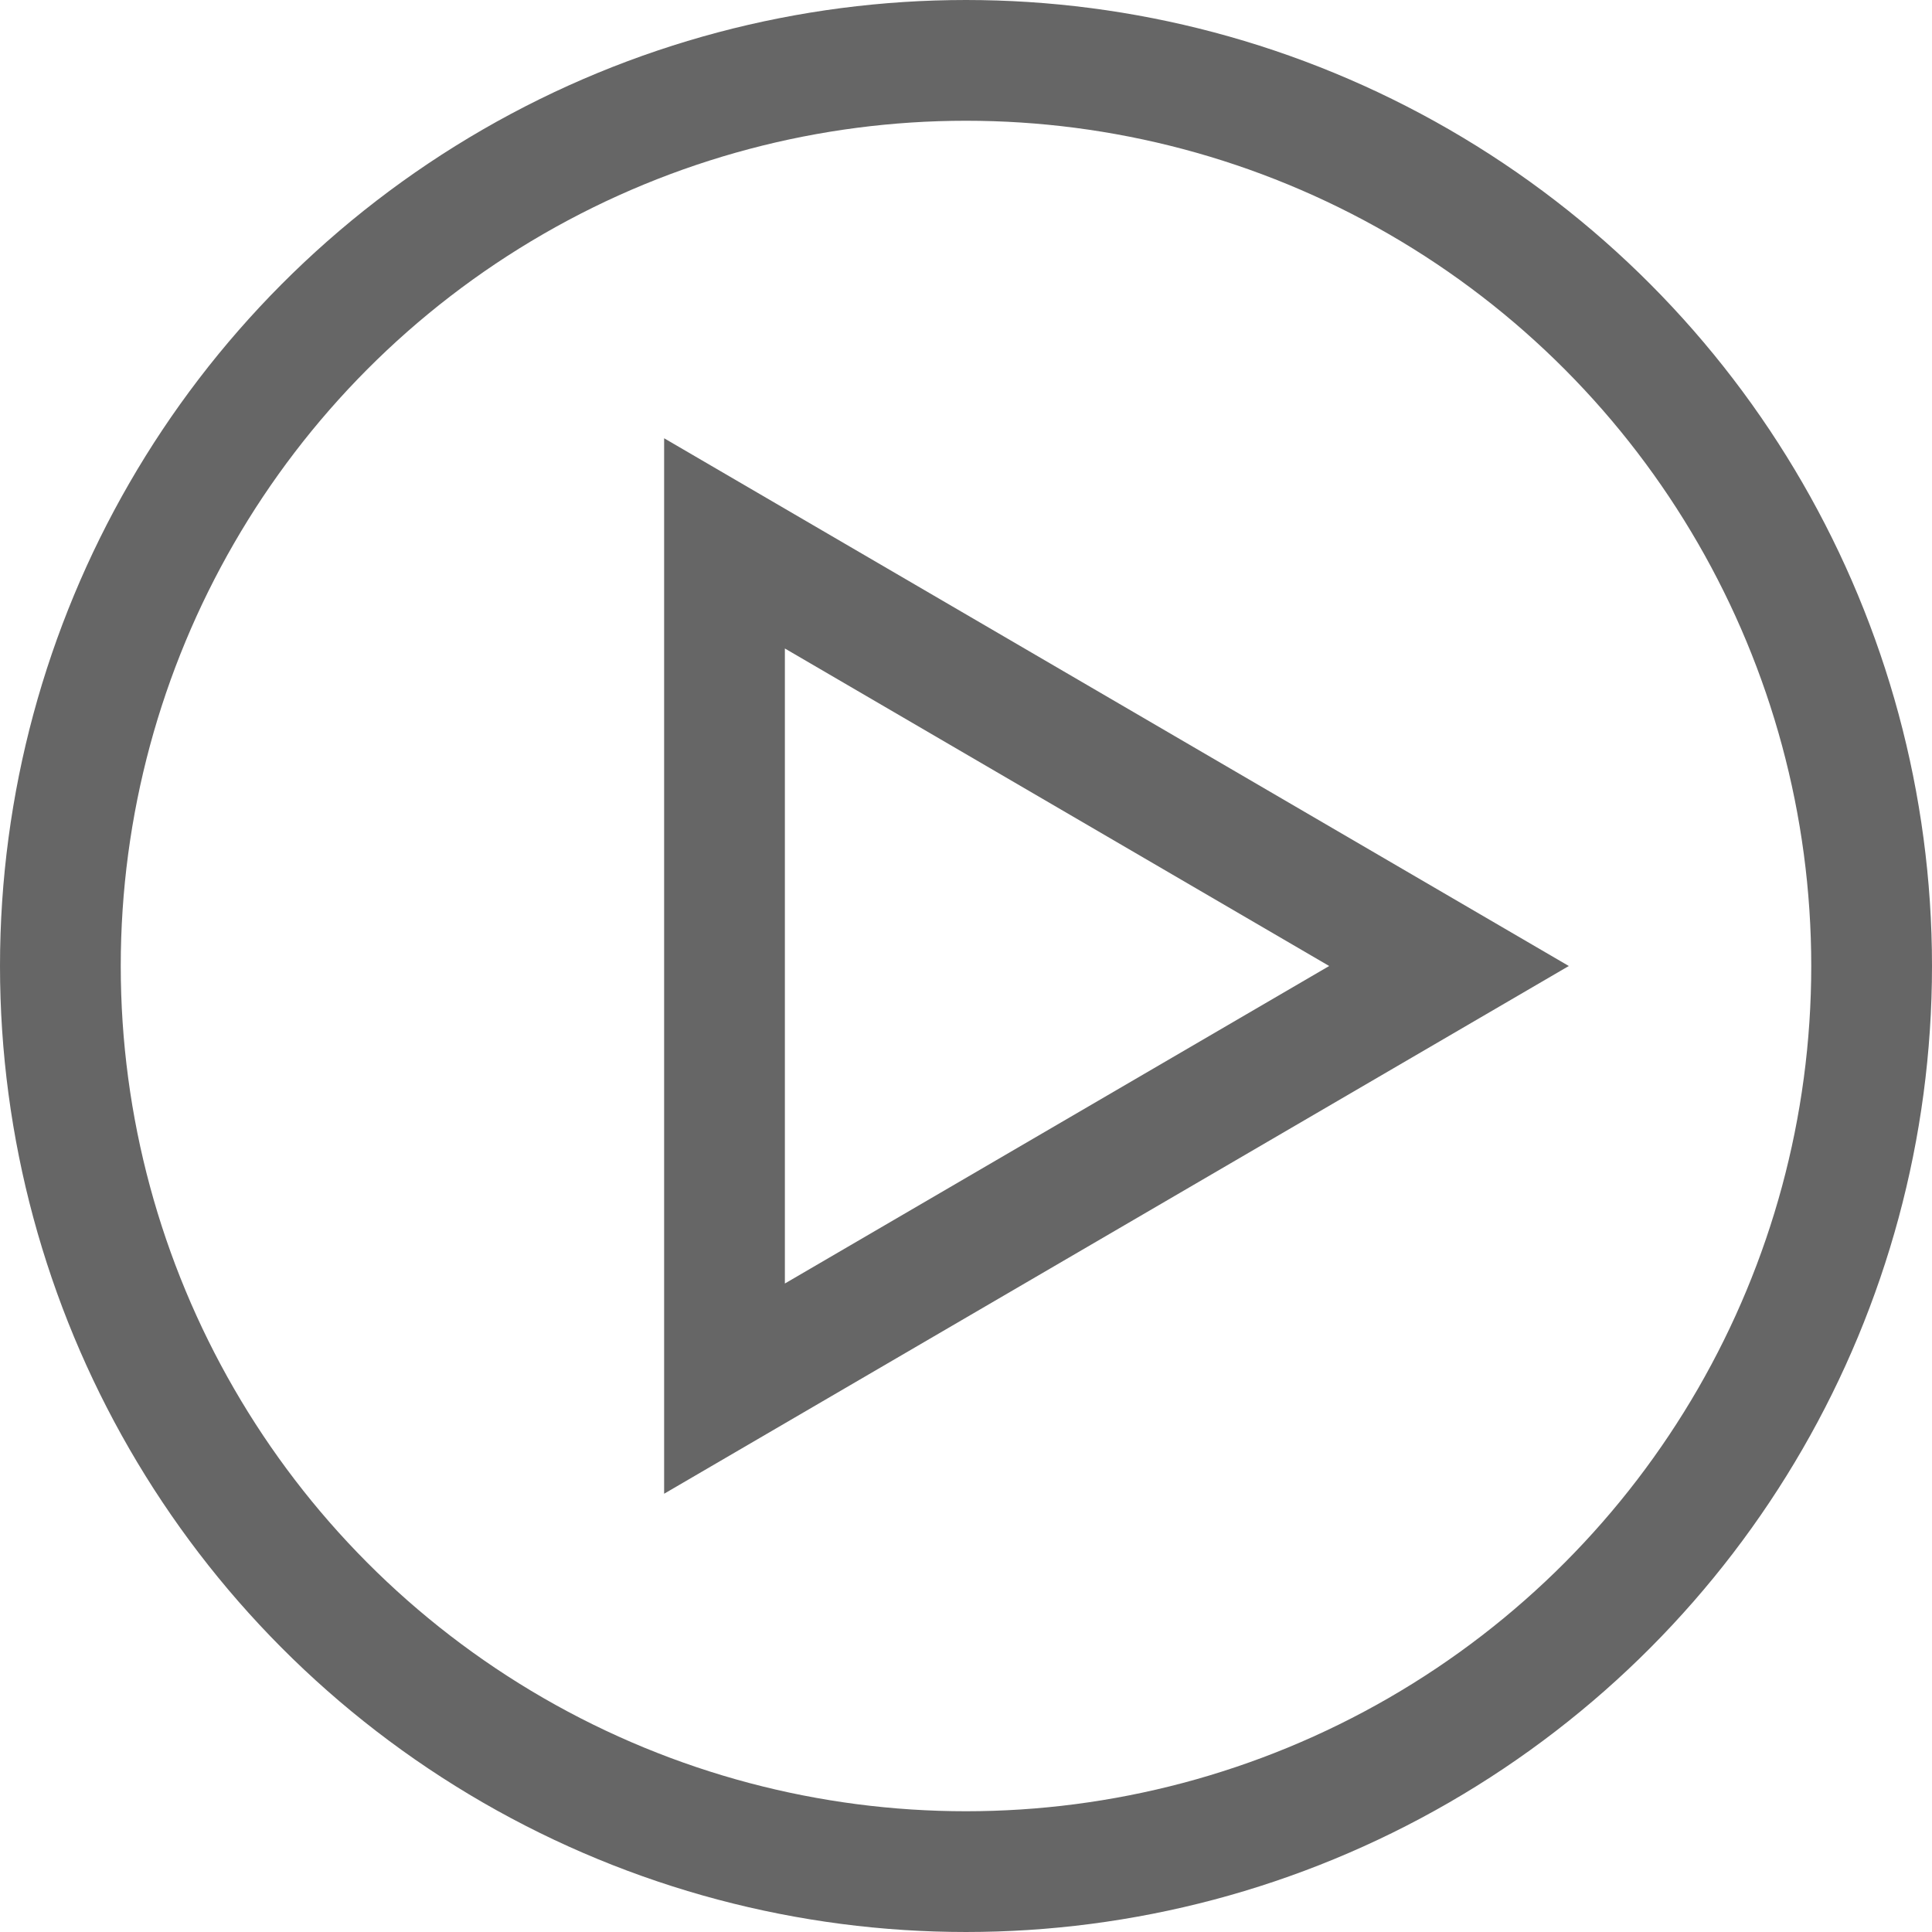 <svg xmlns="http://www.w3.org/2000/svg" viewBox="0 0 48 48"><g fill="none" stroke="#666" stroke-width="3" stroke-linecap="round" stroke-miterlimit="10"><path d="M18 13.5L36 24 18 34.5z"/><circle cx="24" cy="24" r="22.5"/></g></svg>